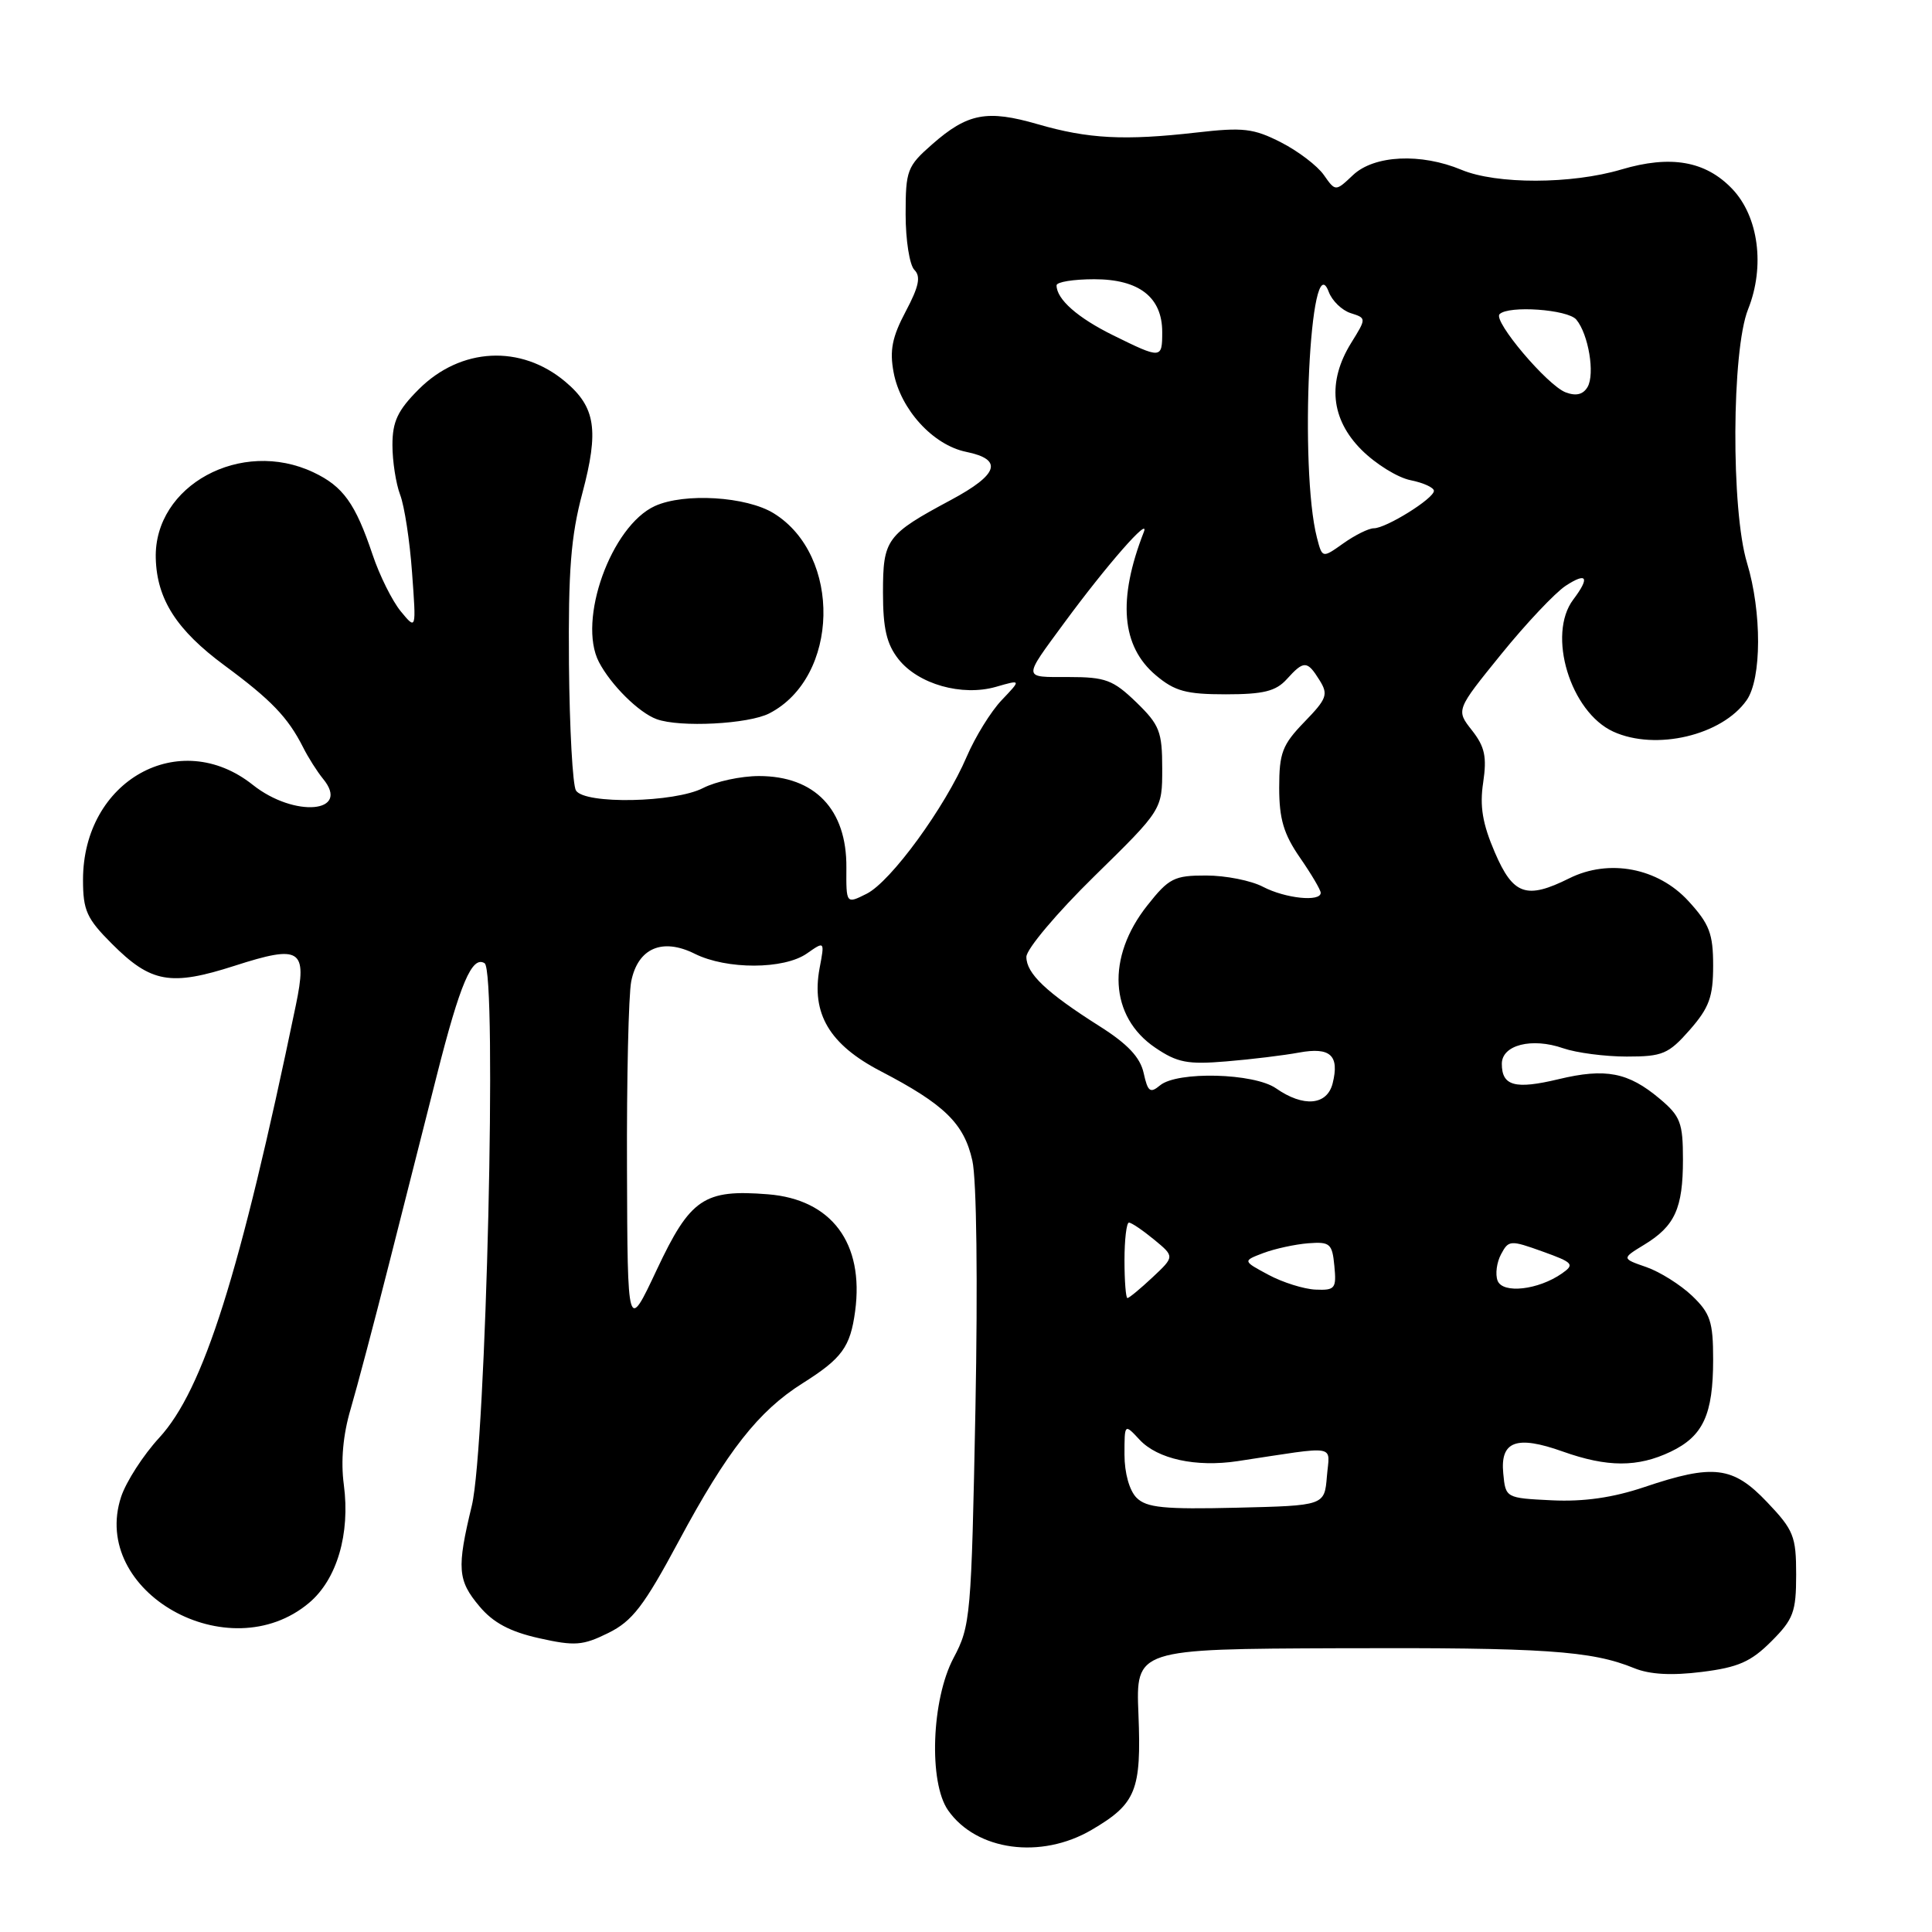 <?xml version="1.0" encoding="UTF-8" standalone="no"?>
<!DOCTYPE svg PUBLIC "-//W3C//DTD SVG 1.1//EN" "http://www.w3.org/Graphics/SVG/1.1/DTD/svg11.dtd" >
<svg xmlns="http://www.w3.org/2000/svg" xmlns:xlink="http://www.w3.org/1999/xlink" version="1.1" viewBox="0 0 256 256">
 <g >
 <path fill="currentColor"
d=" M 144.64 242.47 C 150.55 239.01 151.25 237.26 150.85 227.14 C 150.50 218.50 150.50 218.50 177.50 218.40 C 204.57 218.30 210.88 218.72 216.54 221.04 C 218.60 221.88 221.50 222.04 225.49 221.54 C 230.31 220.94 232.00 220.20 234.70 217.50 C 237.64 214.56 238.00 213.60 238.00 208.64 C 238.00 203.56 237.67 202.74 234.15 199.04 C 229.62 194.27 227.03 193.96 217.87 197.05 C 213.71 198.45 209.86 199.00 205.65 198.80 C 199.51 198.50 199.50 198.49 199.19 195.24 C 198.77 190.95 200.94 190.15 207.06 192.33 C 212.99 194.44 217.00 194.44 221.37 192.36 C 225.68 190.30 227.00 187.44 227.00 180.14 C 227.00 175.14 226.63 174.02 224.22 171.71 C 222.69 170.25 219.96 168.53 218.16 167.90 C 214.87 166.76 214.87 166.76 217.87 164.93 C 221.93 162.46 223.00 160.12 223.00 153.65 C 223.00 148.77 222.67 147.90 219.92 145.59 C 215.75 142.08 212.75 141.50 206.51 143.00 C 200.75 144.38 199.00 143.90 199.00 140.96 C 199.00 138.46 202.98 137.45 207.13 138.90 C 208.87 139.50 212.66 140.00 215.55 140.00 C 220.30 140.00 221.08 139.67 223.90 136.47 C 226.48 133.52 227.00 132.09 227.00 127.95 C 227.00 123.72 226.51 122.43 223.72 119.39 C 219.69 114.99 213.20 113.76 207.94 116.38 C 202.26 119.21 200.50 118.60 198.07 112.94 C 196.44 109.15 196.05 106.83 196.53 103.68 C 197.03 100.28 196.75 98.95 195.04 96.77 C 192.92 94.08 192.92 94.08 198.92 86.68 C 202.21 82.62 206.06 78.54 207.46 77.62 C 210.29 75.77 210.69 76.50 208.47 79.44 C 204.96 84.08 208.08 94.35 213.78 96.95 C 219.41 99.51 228.18 97.44 231.44 92.78 C 233.44 89.93 233.46 81.10 231.49 74.59 C 229.36 67.58 229.45 46.42 231.63 40.98 C 233.90 35.30 233.02 28.68 229.52 25.02 C 225.98 21.32 221.36 20.52 214.83 22.46 C 208.23 24.42 198.29 24.44 193.65 22.50 C 188.28 20.26 182.10 20.55 179.29 23.19 C 176.96 25.39 176.96 25.39 175.41 23.18 C 174.56 21.97 172.01 20.02 169.73 18.86 C 166.10 17.01 164.72 16.85 158.55 17.56 C 149.00 18.65 144.20 18.40 137.51 16.46 C 130.79 14.51 128.21 15.00 123.52 19.12 C 120.20 22.03 120.00 22.57 120.00 28.40 C 120.00 31.81 120.52 35.12 121.16 35.76 C 122.04 36.64 121.76 37.97 120.01 41.27 C 118.21 44.66 117.86 46.44 118.41 49.35 C 119.33 54.26 123.63 58.97 128.01 59.87 C 132.96 60.88 132.34 62.85 126.00 66.25 C 117.44 70.84 117.00 71.44 117.00 78.52 C 117.00 83.27 117.48 85.34 119.05 87.34 C 121.67 90.66 127.45 92.30 131.97 91.01 C 135.33 90.04 135.33 90.04 132.73 92.77 C 131.30 94.27 129.22 97.64 128.10 100.25 C 125.22 106.98 118.04 116.83 114.83 118.43 C 112.12 119.79 112.12 119.79 112.15 114.95 C 112.21 107.26 107.98 102.83 100.57 102.83 C 98.18 102.83 94.85 103.55 93.16 104.42 C 89.40 106.36 77.50 106.60 76.32 104.75 C 75.88 104.06 75.47 96.53 75.39 88.00 C 75.29 75.61 75.64 71.06 77.17 65.33 C 79.38 57.01 78.92 53.95 74.91 50.58 C 69.02 45.62 61.04 46.03 55.49 51.58 C 52.70 54.37 52.00 55.85 52.00 58.97 C 52.00 61.11 52.46 64.08 53.02 65.56 C 53.59 67.04 54.30 71.68 54.60 75.88 C 55.16 83.50 55.16 83.50 53.10 81.00 C 51.97 79.62 50.29 76.25 49.37 73.50 C 47.09 66.71 45.47 64.45 41.54 62.59 C 31.95 58.04 20.39 64.33 20.64 73.96 C 20.78 79.41 23.41 83.50 29.77 88.19 C 35.92 92.73 38.15 95.05 40.15 99.00 C 40.84 100.38 42.04 102.26 42.80 103.19 C 46.54 107.72 39.01 108.38 33.50 104.00 C 23.78 96.27 11.00 103.42 11.00 116.58 C 11.00 120.64 11.49 121.72 14.82 125.05 C 20.00 130.24 22.60 130.70 31.09 127.97 C 39.85 125.15 40.75 125.73 39.20 133.20 C 31.78 168.92 26.97 184.13 21.09 190.52 C 18.99 192.80 16.72 196.32 16.05 198.33 C 11.89 210.94 30.31 221.34 40.95 212.39 C 44.65 209.28 46.42 203.25 45.56 196.74 C 45.14 193.59 45.45 190.12 46.46 186.71 C 47.30 183.85 49.59 175.20 51.54 167.50 C 53.49 159.80 56.34 148.55 57.88 142.49 C 60.97 130.30 62.55 126.60 64.21 127.63 C 65.90 128.67 64.41 191.62 62.52 199.50 C 60.51 207.82 60.63 209.41 63.54 212.86 C 65.35 215.02 67.58 216.21 71.43 217.07 C 76.17 218.13 77.22 218.05 80.60 216.38 C 83.79 214.81 85.32 212.82 89.96 204.17 C 96.35 192.26 100.50 186.97 106.35 183.29 C 111.58 179.99 112.67 178.49 113.31 173.74 C 114.52 164.72 110.19 158.92 101.76 158.25 C 93.28 157.57 91.47 158.80 87.03 168.24 C 83.15 176.50 83.15 176.50 83.08 154.88 C 83.03 142.98 83.29 131.80 83.64 130.04 C 84.52 125.64 87.75 124.23 92.06 126.38 C 96.29 128.49 103.88 128.47 106.92 126.34 C 109.28 124.69 109.28 124.69 108.60 128.29 C 107.48 134.31 109.90 138.40 116.68 141.93 C 125.14 146.33 127.74 148.86 128.84 153.78 C 129.41 156.29 129.57 169.86 129.25 186.67 C 128.71 214.22 128.61 215.44 126.35 219.69 C 123.43 225.19 123.03 236.18 125.63 239.88 C 129.38 245.24 137.93 246.40 144.64 242.47 Z  M 101.95 94.52 C 111.22 89.73 111.57 73.61 102.53 68.02 C 98.91 65.78 90.68 65.28 86.78 67.05 C 80.98 69.70 76.49 82.20 79.36 87.72 C 80.95 90.77 84.65 94.43 87.00 95.29 C 90.08 96.42 99.20 95.95 101.95 94.52 Z  M 150.60 198.46 C 149.65 197.51 149.00 195.18 149.00 192.74 C 149.00 188.62 149.00 188.62 151.00 190.77 C 153.38 193.33 158.47 194.44 163.98 193.61 C 177.55 191.56 176.17 191.32 175.82 195.64 C 175.50 199.50 175.50 199.50 163.85 199.78 C 154.24 200.01 151.92 199.78 150.60 198.46 Z  M 149.00 167.00 C 149.00 164.25 149.27 162.00 149.59 162.00 C 149.92 162.00 151.41 163.01 152.92 164.25 C 155.65 166.50 155.65 166.50 152.72 169.25 C 151.11 170.76 149.61 172.00 149.39 172.00 C 149.18 172.00 149.00 169.75 149.00 167.00 Z  M 168.08 168.92 C 164.65 167.08 164.65 167.08 167.41 166.03 C 168.93 165.46 171.60 164.88 173.34 164.74 C 176.23 164.52 176.53 164.77 176.81 167.75 C 177.10 170.74 176.91 170.99 174.31 170.88 C 172.77 170.81 169.96 169.93 168.08 168.92 Z  M 198.44 169.70 C 198.11 168.85 198.32 167.27 198.90 166.19 C 199.90 164.31 200.13 164.30 204.39 165.83 C 208.46 167.29 208.68 167.54 206.98 168.73 C 203.84 170.93 199.12 171.46 198.44 169.70 Z  M 169.08 144.21 C 166.16 142.18 156.01 141.92 153.72 143.81 C 152.40 144.91 152.09 144.67 151.54 142.18 C 151.08 140.10 149.43 138.34 145.70 135.98 C 138.64 131.51 136.00 129.00 136.00 126.79 C 136.00 125.77 140.05 120.96 145.00 116.11 C 154.00 107.29 154.00 107.29 154.00 101.84 C 154.00 96.94 153.65 96.05 150.56 93.05 C 147.49 90.09 146.49 89.71 141.58 89.71 C 135.46 89.71 135.48 90.07 141.04 82.50 C 146.66 74.86 152.44 68.26 151.56 70.50 C 148.07 79.44 148.59 85.64 153.16 89.48 C 155.66 91.59 157.18 92.00 162.42 92.00 C 167.42 92.00 169.06 91.59 170.50 90.00 C 172.77 87.49 173.21 87.50 174.84 90.12 C 176.03 92.02 175.83 92.58 172.83 95.67 C 169.91 98.69 169.50 99.76 169.50 104.39 C 169.50 108.52 170.10 110.53 172.25 113.64 C 173.76 115.82 175.00 117.92 175.00 118.30 C 175.00 119.54 170.32 119.05 167.36 117.51 C 165.79 116.68 162.40 116.01 159.83 116.01 C 155.59 116.00 154.88 116.36 152.03 119.97 C 146.57 126.85 147.01 134.72 153.07 138.82 C 156.00 140.81 157.37 141.07 162.50 140.64 C 165.80 140.37 170.13 139.84 172.13 139.47 C 176.28 138.71 177.51 139.84 176.58 143.56 C 175.84 146.47 172.72 146.75 169.08 144.21 Z  M 174.50 71.24 C 172.15 62.12 173.58 32.08 176.06 38.66 C 176.50 39.85 177.81 41.12 178.97 41.49 C 181.07 42.16 181.07 42.16 179.03 45.45 C 175.85 50.59 176.33 55.53 180.41 59.61 C 182.28 61.48 185.20 63.29 186.91 63.63 C 188.61 63.97 190.00 64.61 190.00 65.04 C 190.00 66.06 183.66 70.00 182.04 70.00 C 181.36 70.00 179.55 70.90 178.01 71.99 C 175.21 73.98 175.21 73.98 174.50 71.24 Z  M 207.46 51.99 C 205.03 51.07 197.81 42.53 198.70 41.63 C 199.89 40.44 207.75 41.00 208.87 42.35 C 210.48 44.28 211.36 49.55 210.36 51.28 C 209.77 52.28 208.84 52.51 207.46 51.99 Z  M 147.50 44.43 C 142.79 42.11 140.00 39.65 140.00 37.81 C 140.00 37.36 142.25 37.00 145.00 37.00 C 150.93 37.00 154.00 39.38 154.00 44.00 C 154.00 47.57 153.89 47.58 147.50 44.43 Z "/>
</g>
</svg>